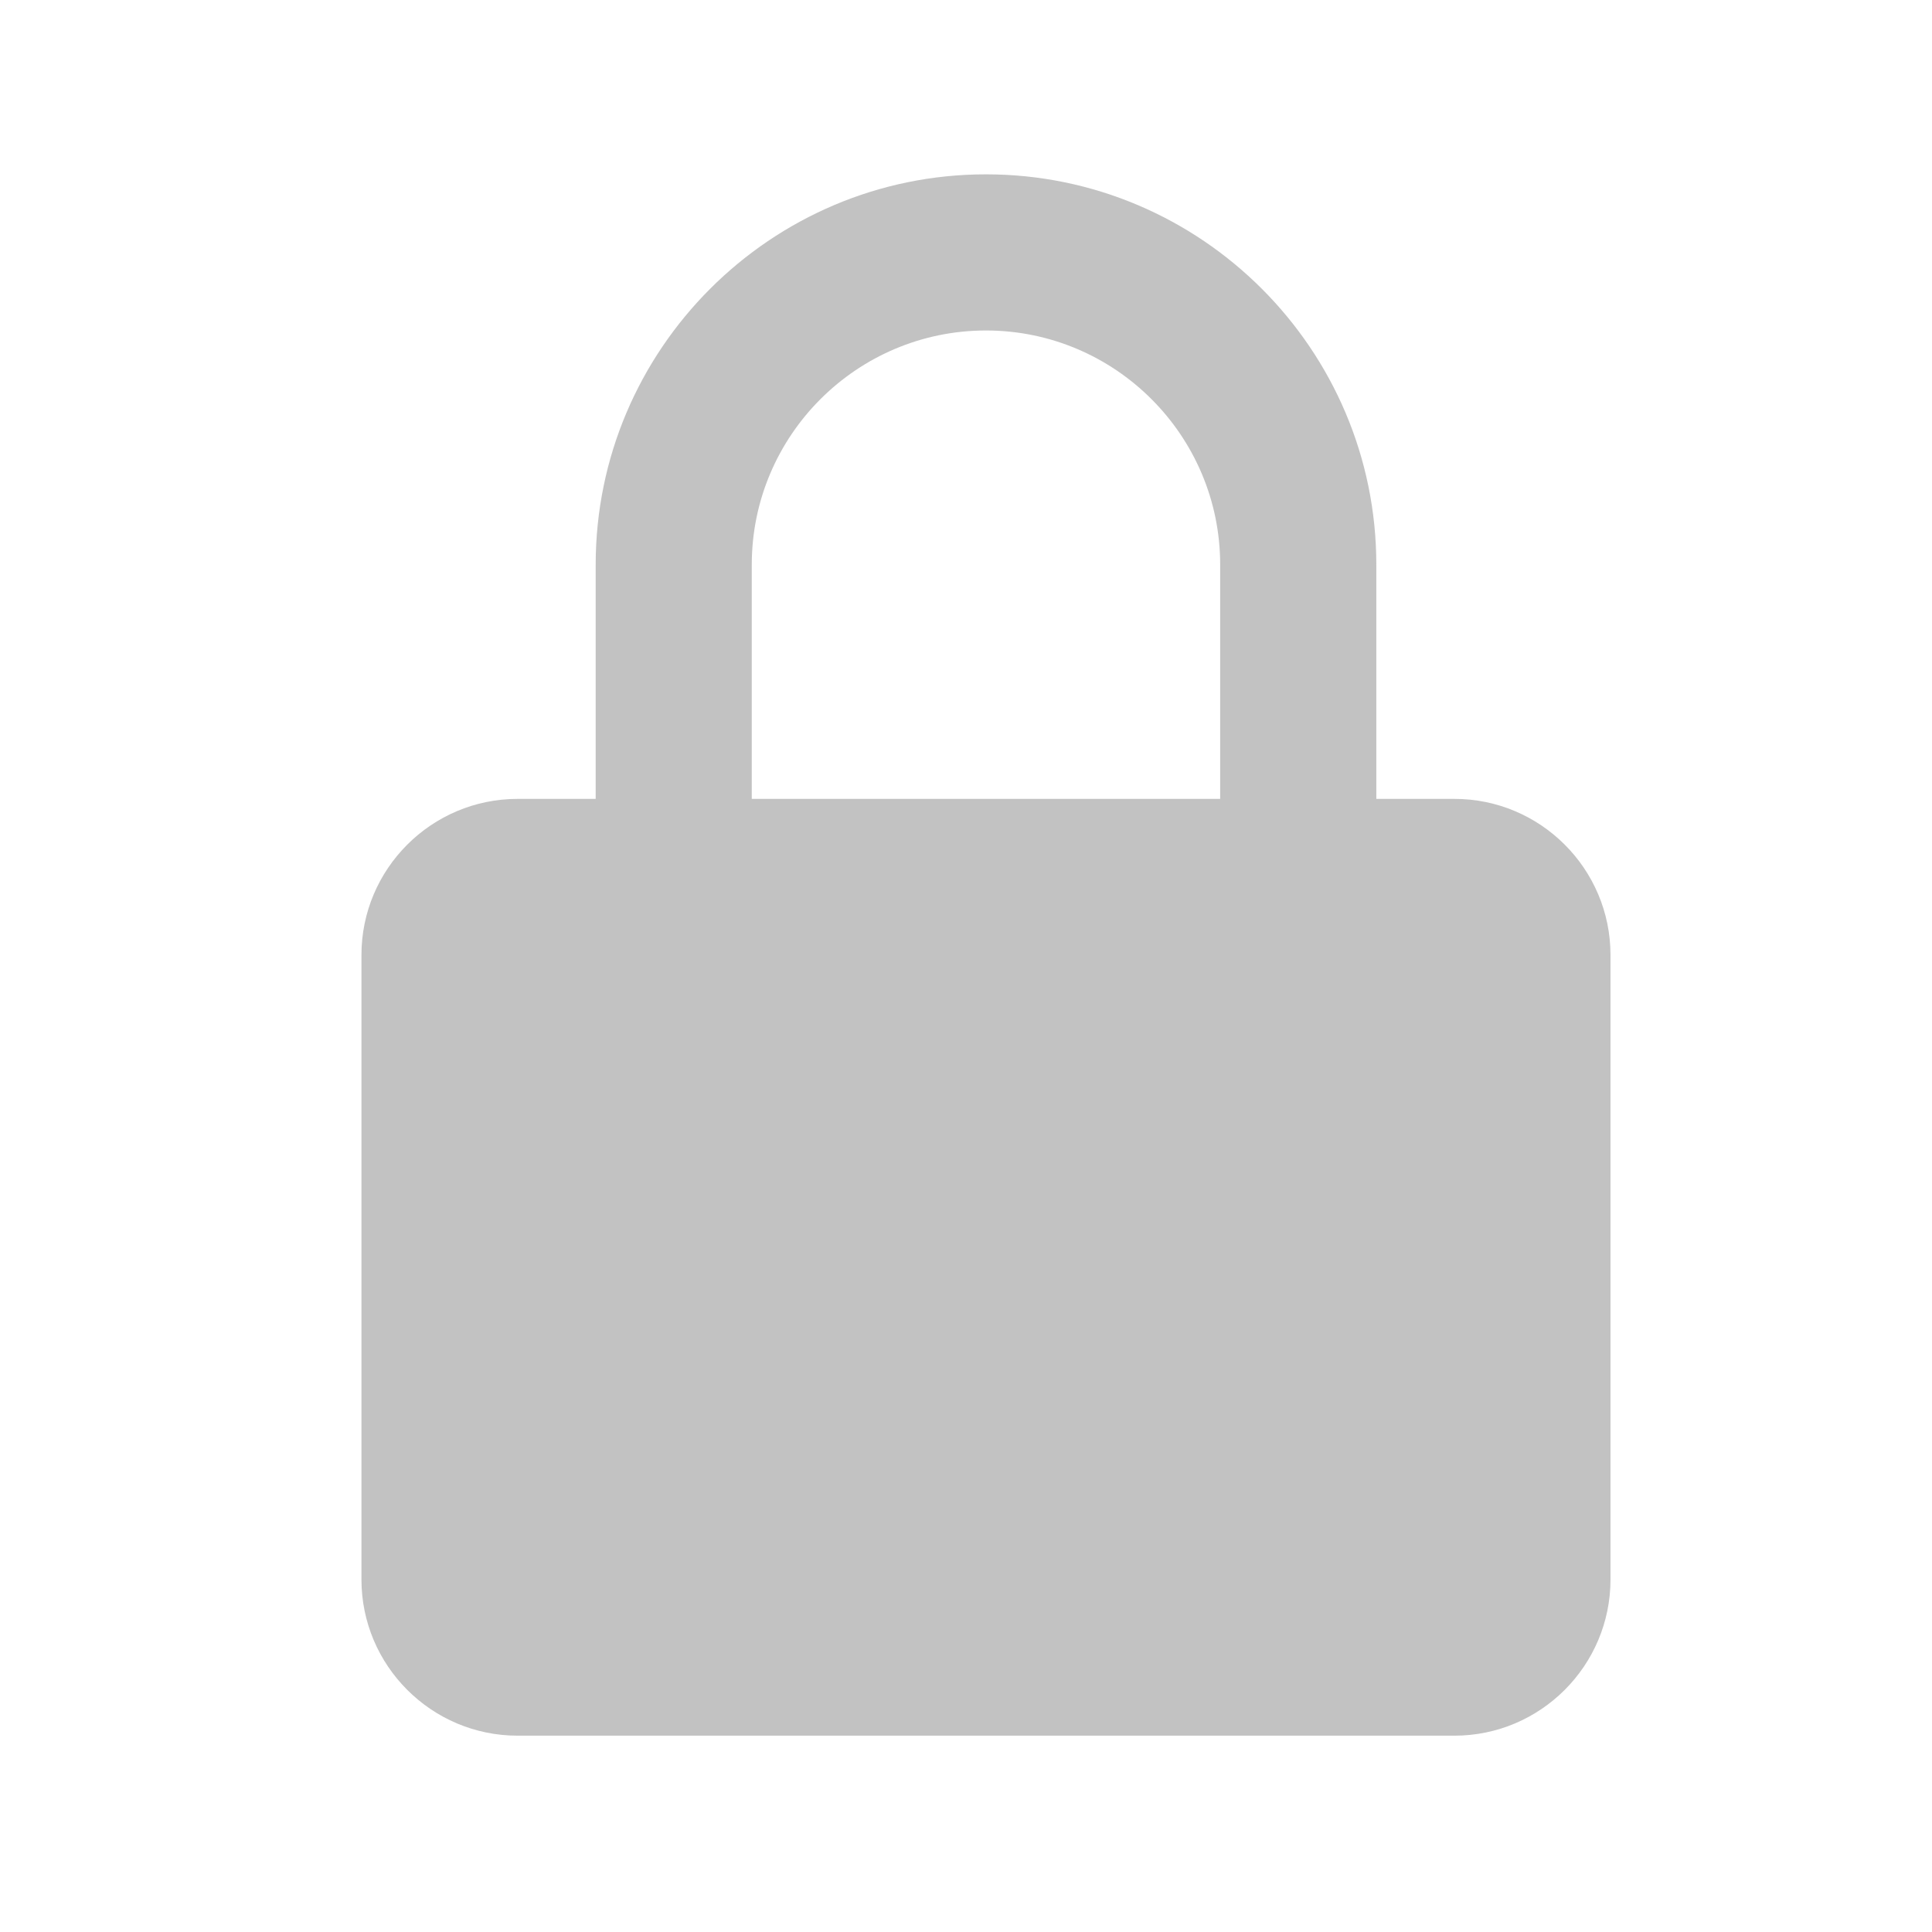 <svg width="34" height="34" viewBox="0 0 34 34" fill="none" xmlns="http://www.w3.org/2000/svg">
<g id="bx:bxs-lock-alt" opacity="0.3">
<path id="Vector" d="M28.342 16.806C28.342 15.291 27.11 14.059 25.595 14.059H24.221V9.937C24.221 6.15 21.139 3.068 17.352 3.068C13.564 3.068 10.483 6.15 10.483 9.937V14.059H9.109C7.594 14.059 6.361 15.291 6.361 16.806V27.797C6.361 29.312 7.594 30.545 9.109 30.545H25.595C27.11 30.545 28.342 29.312 28.342 27.797V16.806ZM13.23 9.937C13.23 7.665 15.079 5.816 17.352 5.816C19.624 5.816 21.473 7.665 21.473 9.937V14.059H13.23V9.937Z" fill="#333333"/>
</g>
</svg>
